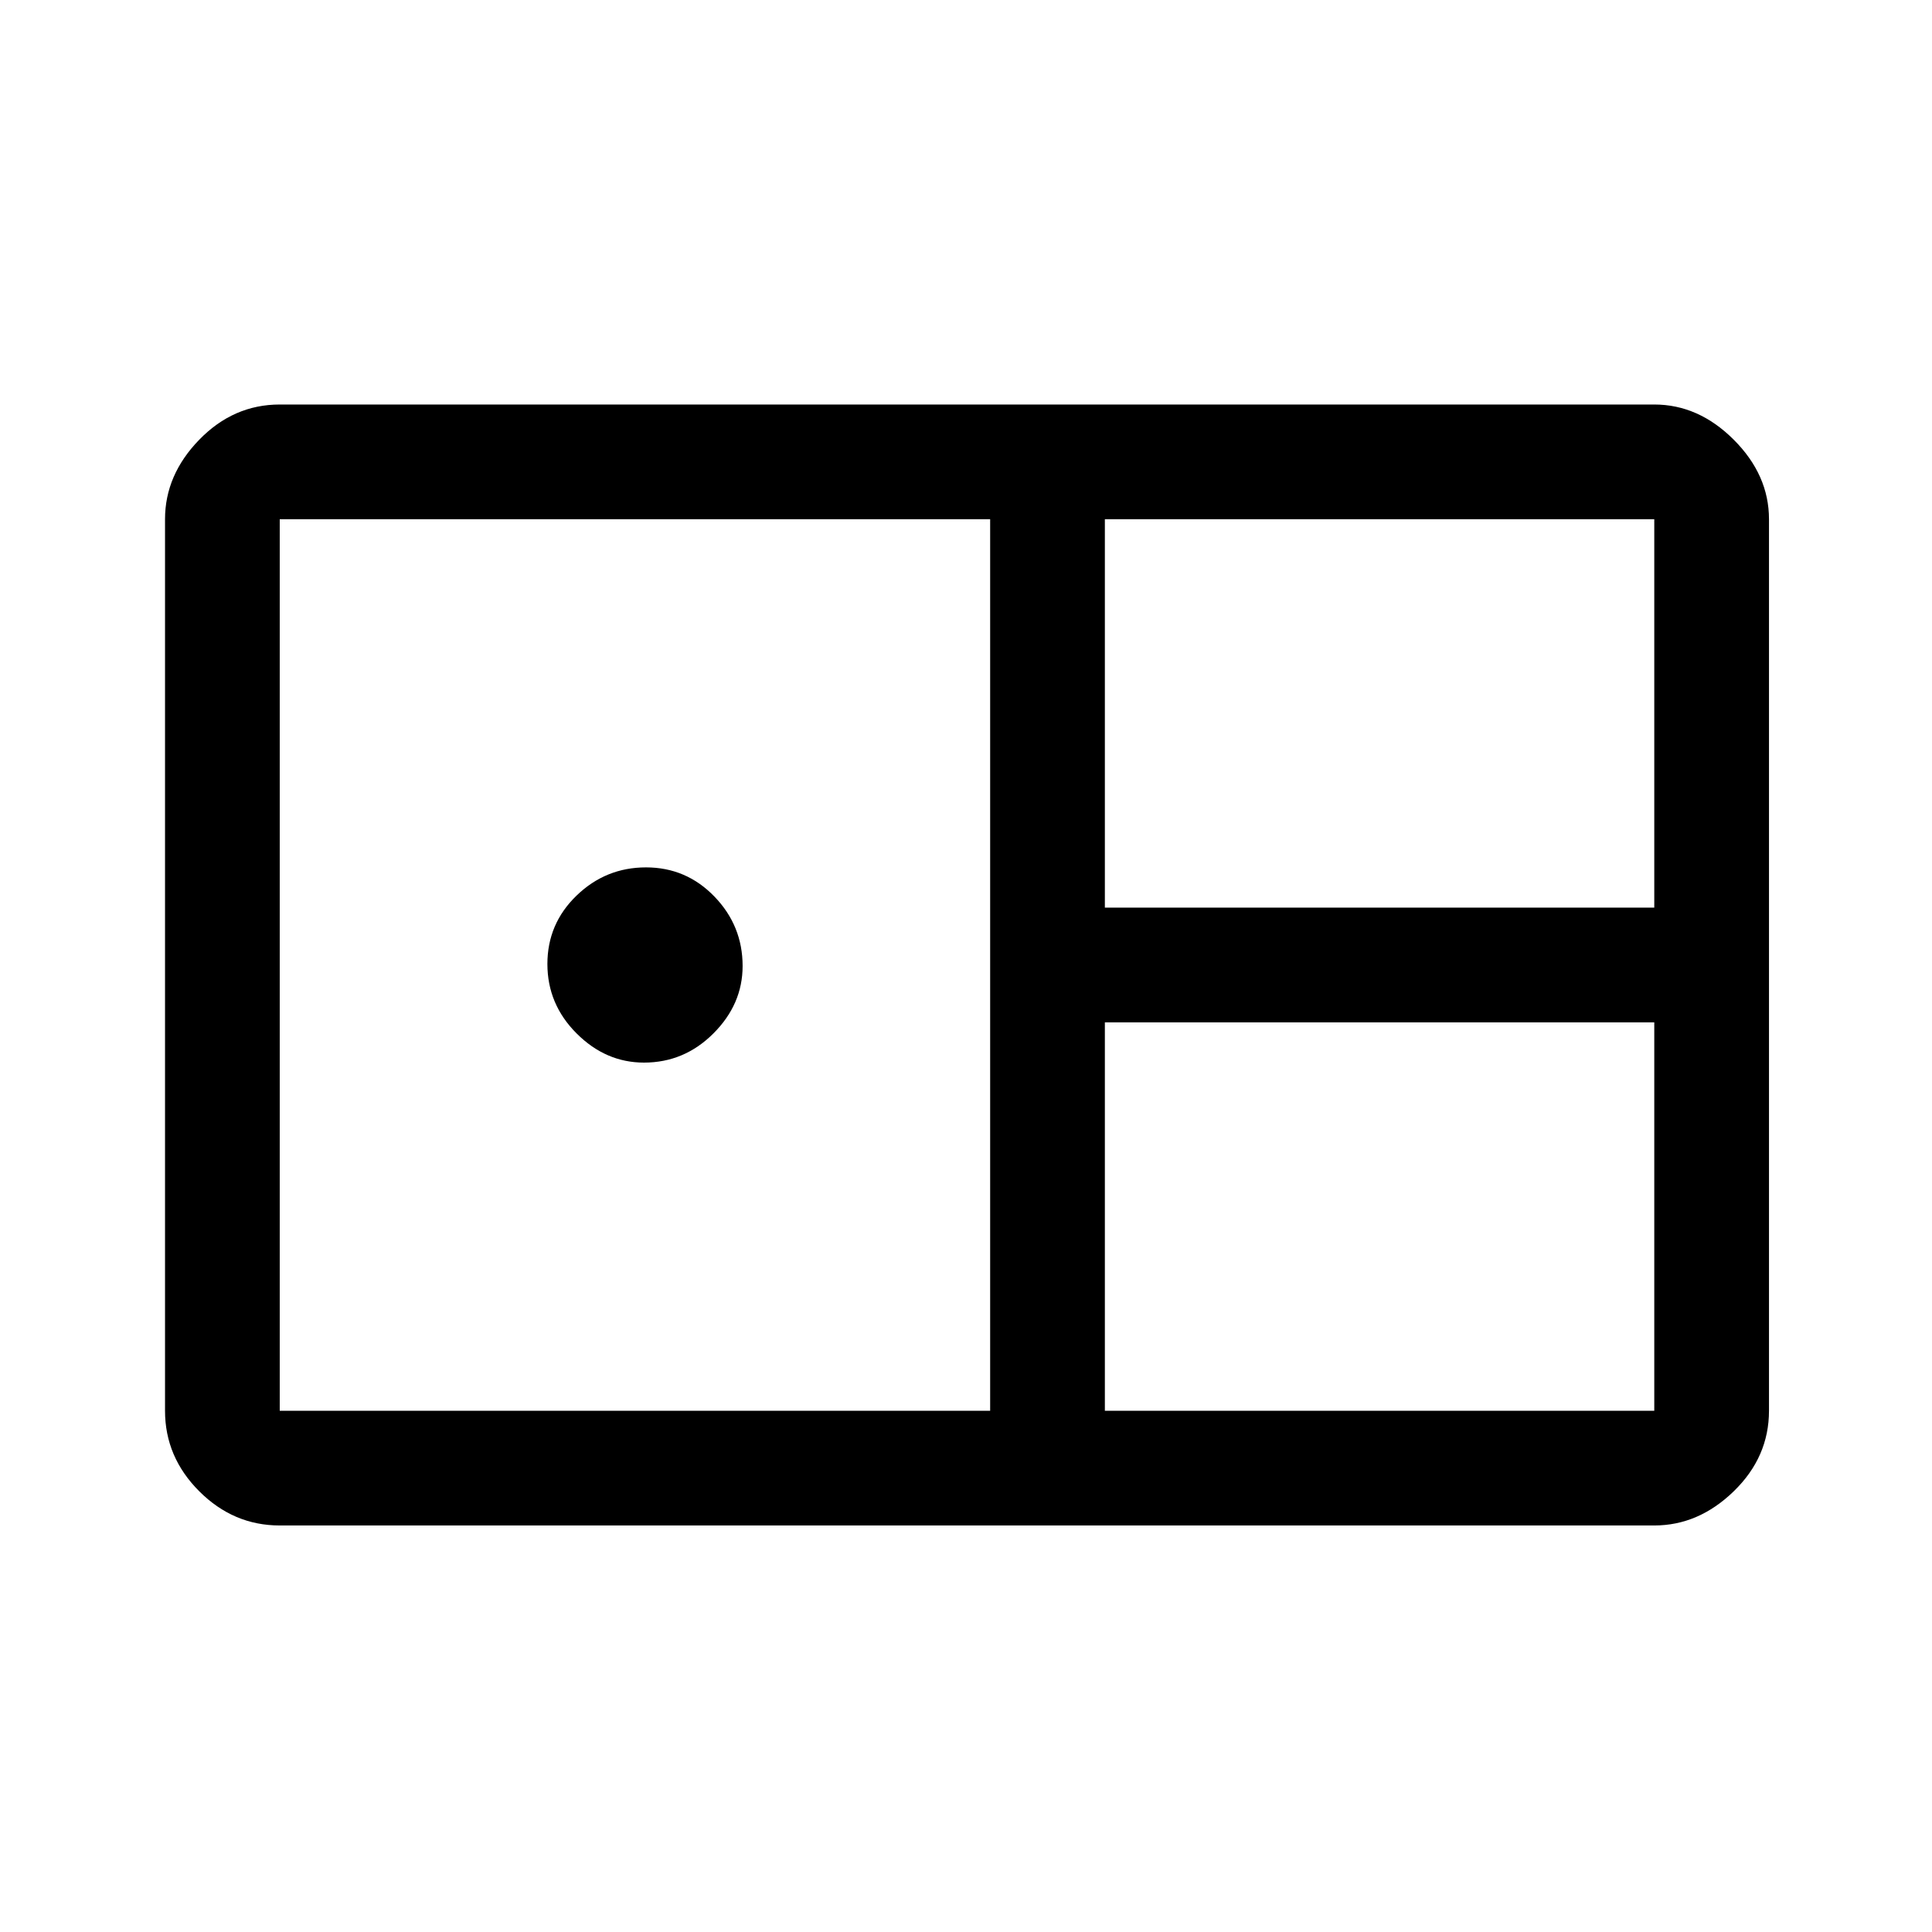 <svg xmlns="http://www.w3.org/2000/svg" height="48" width="48"><path d="M6.95 37.9q-1.15 0-2-.85-.85-.85-.85-2V12.9q0-1.1.85-1.975t2-.875H41.1q1.1 0 1.975.875t.875 1.975v22.15q0 1.15-.875 2-.875.85-1.975.85Zm20.5-15.35H41.1V12.9H27.45Zm-20.5 12.5H24.6V12.9H6.95v22.15ZM16 26.4q-.95 0-1.675-.725-.725-.725-.725-1.725t.725-1.7q.725-.7 1.725-.7t1.7.725q.7.725.7 1.725 0 .95-.725 1.675Q17 26.4 16 26.4Zm11.45 8.65H41.1V25.4H27.45Z"/></svg>